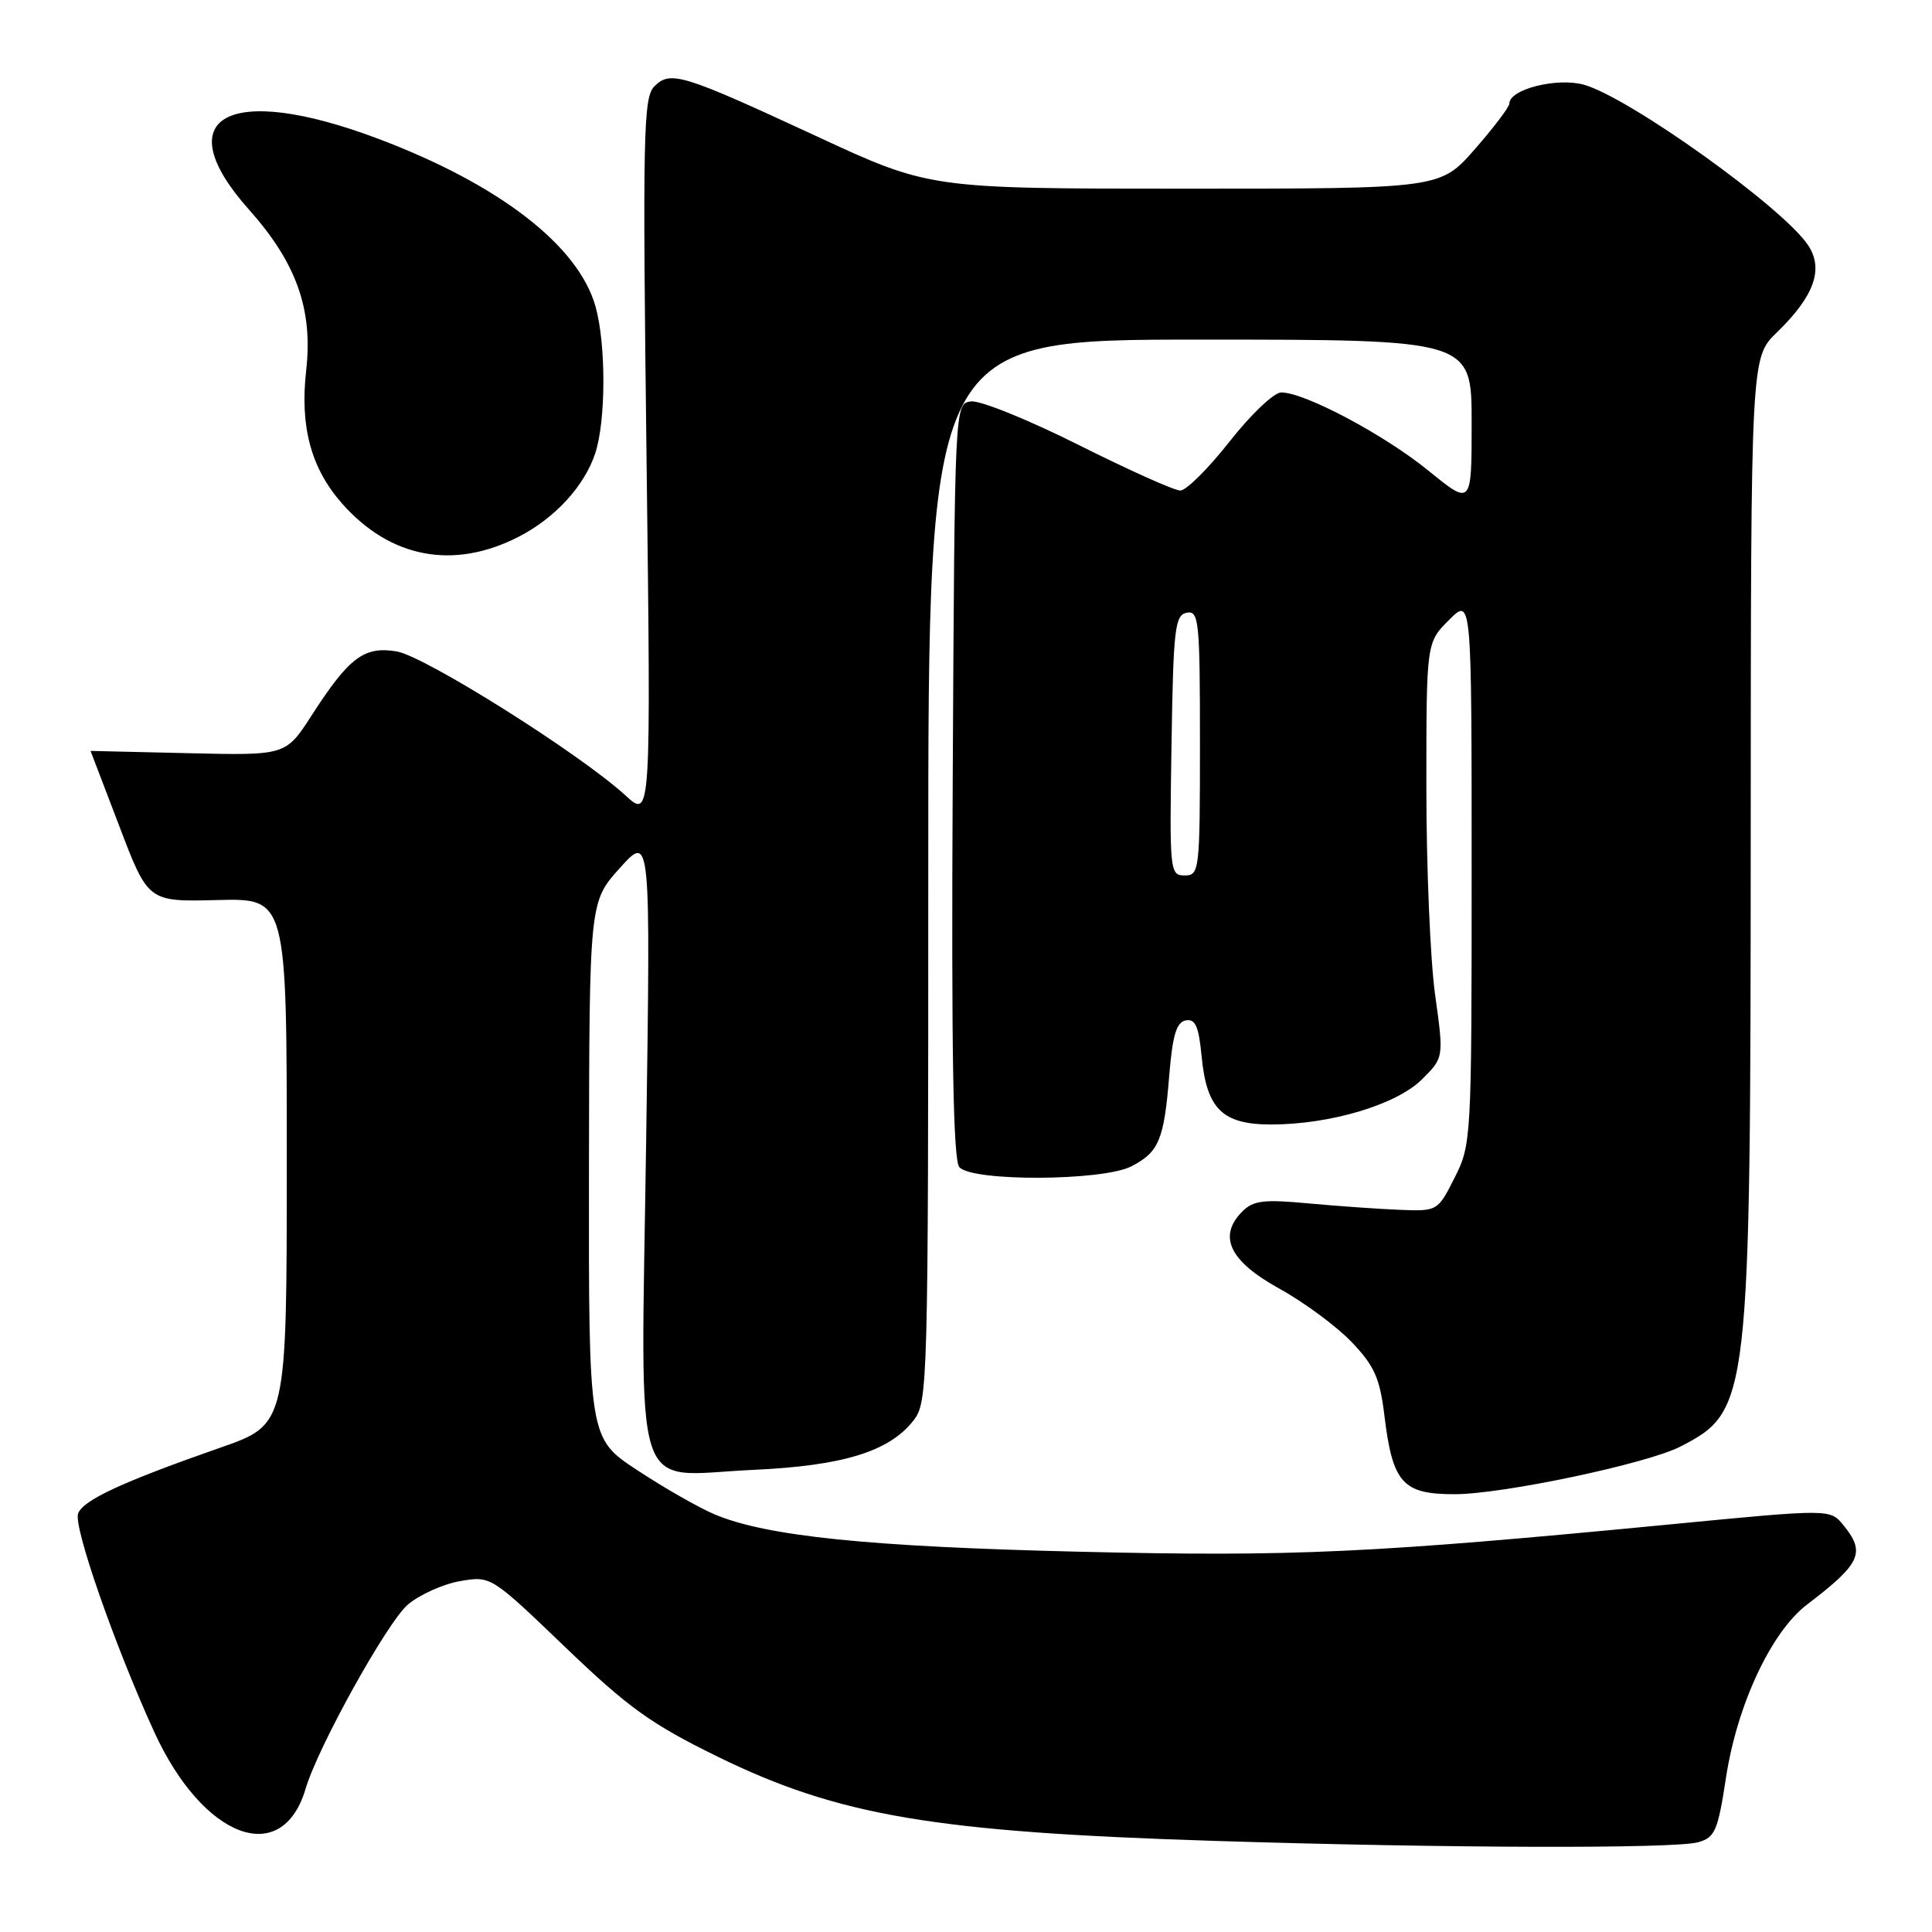 <?xml version="1.0" encoding="UTF-8" standalone="no"?>
<!DOCTYPE svg PUBLIC "-//W3C//DTD SVG 1.1//EN" "http://www.w3.org/Graphics/SVG/1.1/DTD/svg11.dtd" >
<svg xmlns="http://www.w3.org/2000/svg" xmlns:xlink="http://www.w3.org/1999/xlink" version="1.1" viewBox="0 0 256 256">
 <g >
 <path fill="currentColor"
d=" M 225.00 244.11 C 227.25 243.48 227.62 242.62 228.71 235.51 C 230.18 225.89 234.70 216.23 239.42 212.63 C 246.59 207.16 247.24 205.74 244.25 202.08 C 242.50 199.94 242.50 199.94 221.50 201.97 C 181.72 205.81 171.43 206.29 143.00 205.61 C 115.13 204.95 101.58 203.56 94.71 200.67 C 92.62 199.79 88.01 197.16 84.46 194.82 C 78.00 190.58 78.00 190.58 78.04 155.04 C 78.09 119.50 78.09 119.50 82.15 115.00 C 86.21 110.50 86.21 110.50 85.62 151.11 C 84.92 199.89 83.50 195.51 99.72 194.77 C 111.66 194.23 117.79 192.36 121.02 188.25 C 122.95 185.79 123.00 183.99 123.00 115.37 C 123.00 45.00 123.00 45.00 159.00 45.00 C 195.00 45.00 195.00 45.00 195.00 56.01 C 195.00 67.02 195.00 67.02 189.28 62.37 C 183.44 57.61 172.88 52.00 169.77 52.00 C 168.81 52.00 165.74 54.92 162.93 58.50 C 160.12 62.08 157.18 65.00 156.39 65.00 C 155.61 65.00 149.53 62.27 142.89 58.94 C 136.24 55.61 129.84 53.02 128.65 53.19 C 126.50 53.50 126.50 53.50 126.24 103.39 C 126.05 139.39 126.30 153.65 127.11 154.64 C 128.73 156.59 146.11 156.51 149.93 154.54 C 153.56 152.66 154.25 151.02 154.93 142.51 C 155.37 137.16 155.88 135.45 157.12 135.21 C 158.39 134.97 158.84 135.99 159.22 139.96 C 159.89 146.96 161.98 149.00 168.44 149.00 C 176.26 149.00 185.04 146.38 188.41 143.03 C 191.32 140.14 191.32 140.14 190.16 131.82 C 189.52 127.24 189.00 114.87 189.00 104.33 C 189.00 85.15 189.00 85.15 192.00 82.15 C 195.00 79.15 195.00 79.15 195.00 115.37 C 195.00 150.93 194.96 151.66 192.75 156.04 C 190.51 160.48 190.48 160.50 185.50 160.31 C 182.75 160.20 177.32 159.82 173.42 159.46 C 167.47 158.90 166.07 159.07 164.62 160.52 C 161.34 163.81 162.91 167.10 169.50 170.74 C 172.80 172.56 177.13 175.76 179.11 177.84 C 182.12 180.99 182.84 182.62 183.44 187.56 C 184.53 196.52 185.85 198.00 192.77 197.99 C 199.17 197.98 218.27 193.94 222.66 191.68 C 231.84 186.93 231.95 185.94 231.98 110.45 C 232.00 47.39 232.00 47.39 235.43 44.06 C 240.38 39.27 241.68 35.68 239.60 32.52 C 236.35 27.56 215.85 12.88 209.85 11.22 C 206.29 10.24 200.00 11.83 200.00 13.72 C 200.00 14.17 197.94 16.89 195.42 19.77 C 190.84 25.00 190.84 25.00 157.00 25.00 C 123.16 25.00 123.16 25.00 108.15 18.03 C 90.34 9.78 88.83 9.31 86.69 11.46 C 85.25 12.90 85.14 17.86 85.67 60.78 C 86.26 108.50 86.26 108.50 82.88 105.40 C 76.83 99.86 56.25 86.91 52.53 86.31 C 48.23 85.61 46.25 87.11 41.29 94.80 C 37.87 100.11 37.87 100.11 24.93 99.80 C 17.82 99.64 12.00 99.50 12.00 99.50 C 12.00 99.50 13.72 104.00 15.82 109.50 C 19.63 119.50 19.63 119.50 28.82 119.26 C 38.00 119.03 38.00 119.03 38.00 153.89 C 38.00 188.75 38.00 188.75 29.23 191.81 C 16.26 196.34 11.03 198.76 10.35 200.54 C 9.69 202.24 15.22 218.09 20.44 229.50 C 26.92 243.64 37.39 247.56 40.50 237.00 C 42.12 231.49 51.34 214.89 54.05 212.61 C 55.63 211.28 58.76 209.88 61.00 209.50 C 65.06 208.81 65.07 208.83 74.90 218.26 C 83.27 226.29 86.28 228.45 95.12 232.78 C 111.13 240.61 123.81 242.76 161.00 243.93 C 191.65 244.90 221.85 244.98 225.00 244.11 Z  M 68.75 71.11 C 73.54 68.65 77.42 64.42 78.86 60.10 C 80.29 55.82 80.32 45.70 78.92 40.65 C 76.67 32.54 66.10 24.39 49.99 18.34 C 30.22 10.91 22.01 15.46 32.98 27.76 C 39.29 34.84 41.48 41.01 40.57 49.08 C 39.73 56.53 41.20 62.01 45.28 66.67 C 51.70 73.97 60.10 75.56 68.75 71.11 Z  M 155.23 98.76 C 155.47 83.27 155.68 81.49 157.25 81.19 C 158.86 80.88 159.00 82.23 159.00 98.43 C 159.00 115.40 158.93 116.00 156.98 116.00 C 155.01 116.00 154.96 115.49 155.23 98.76 Z "/>
</g>
</svg>
